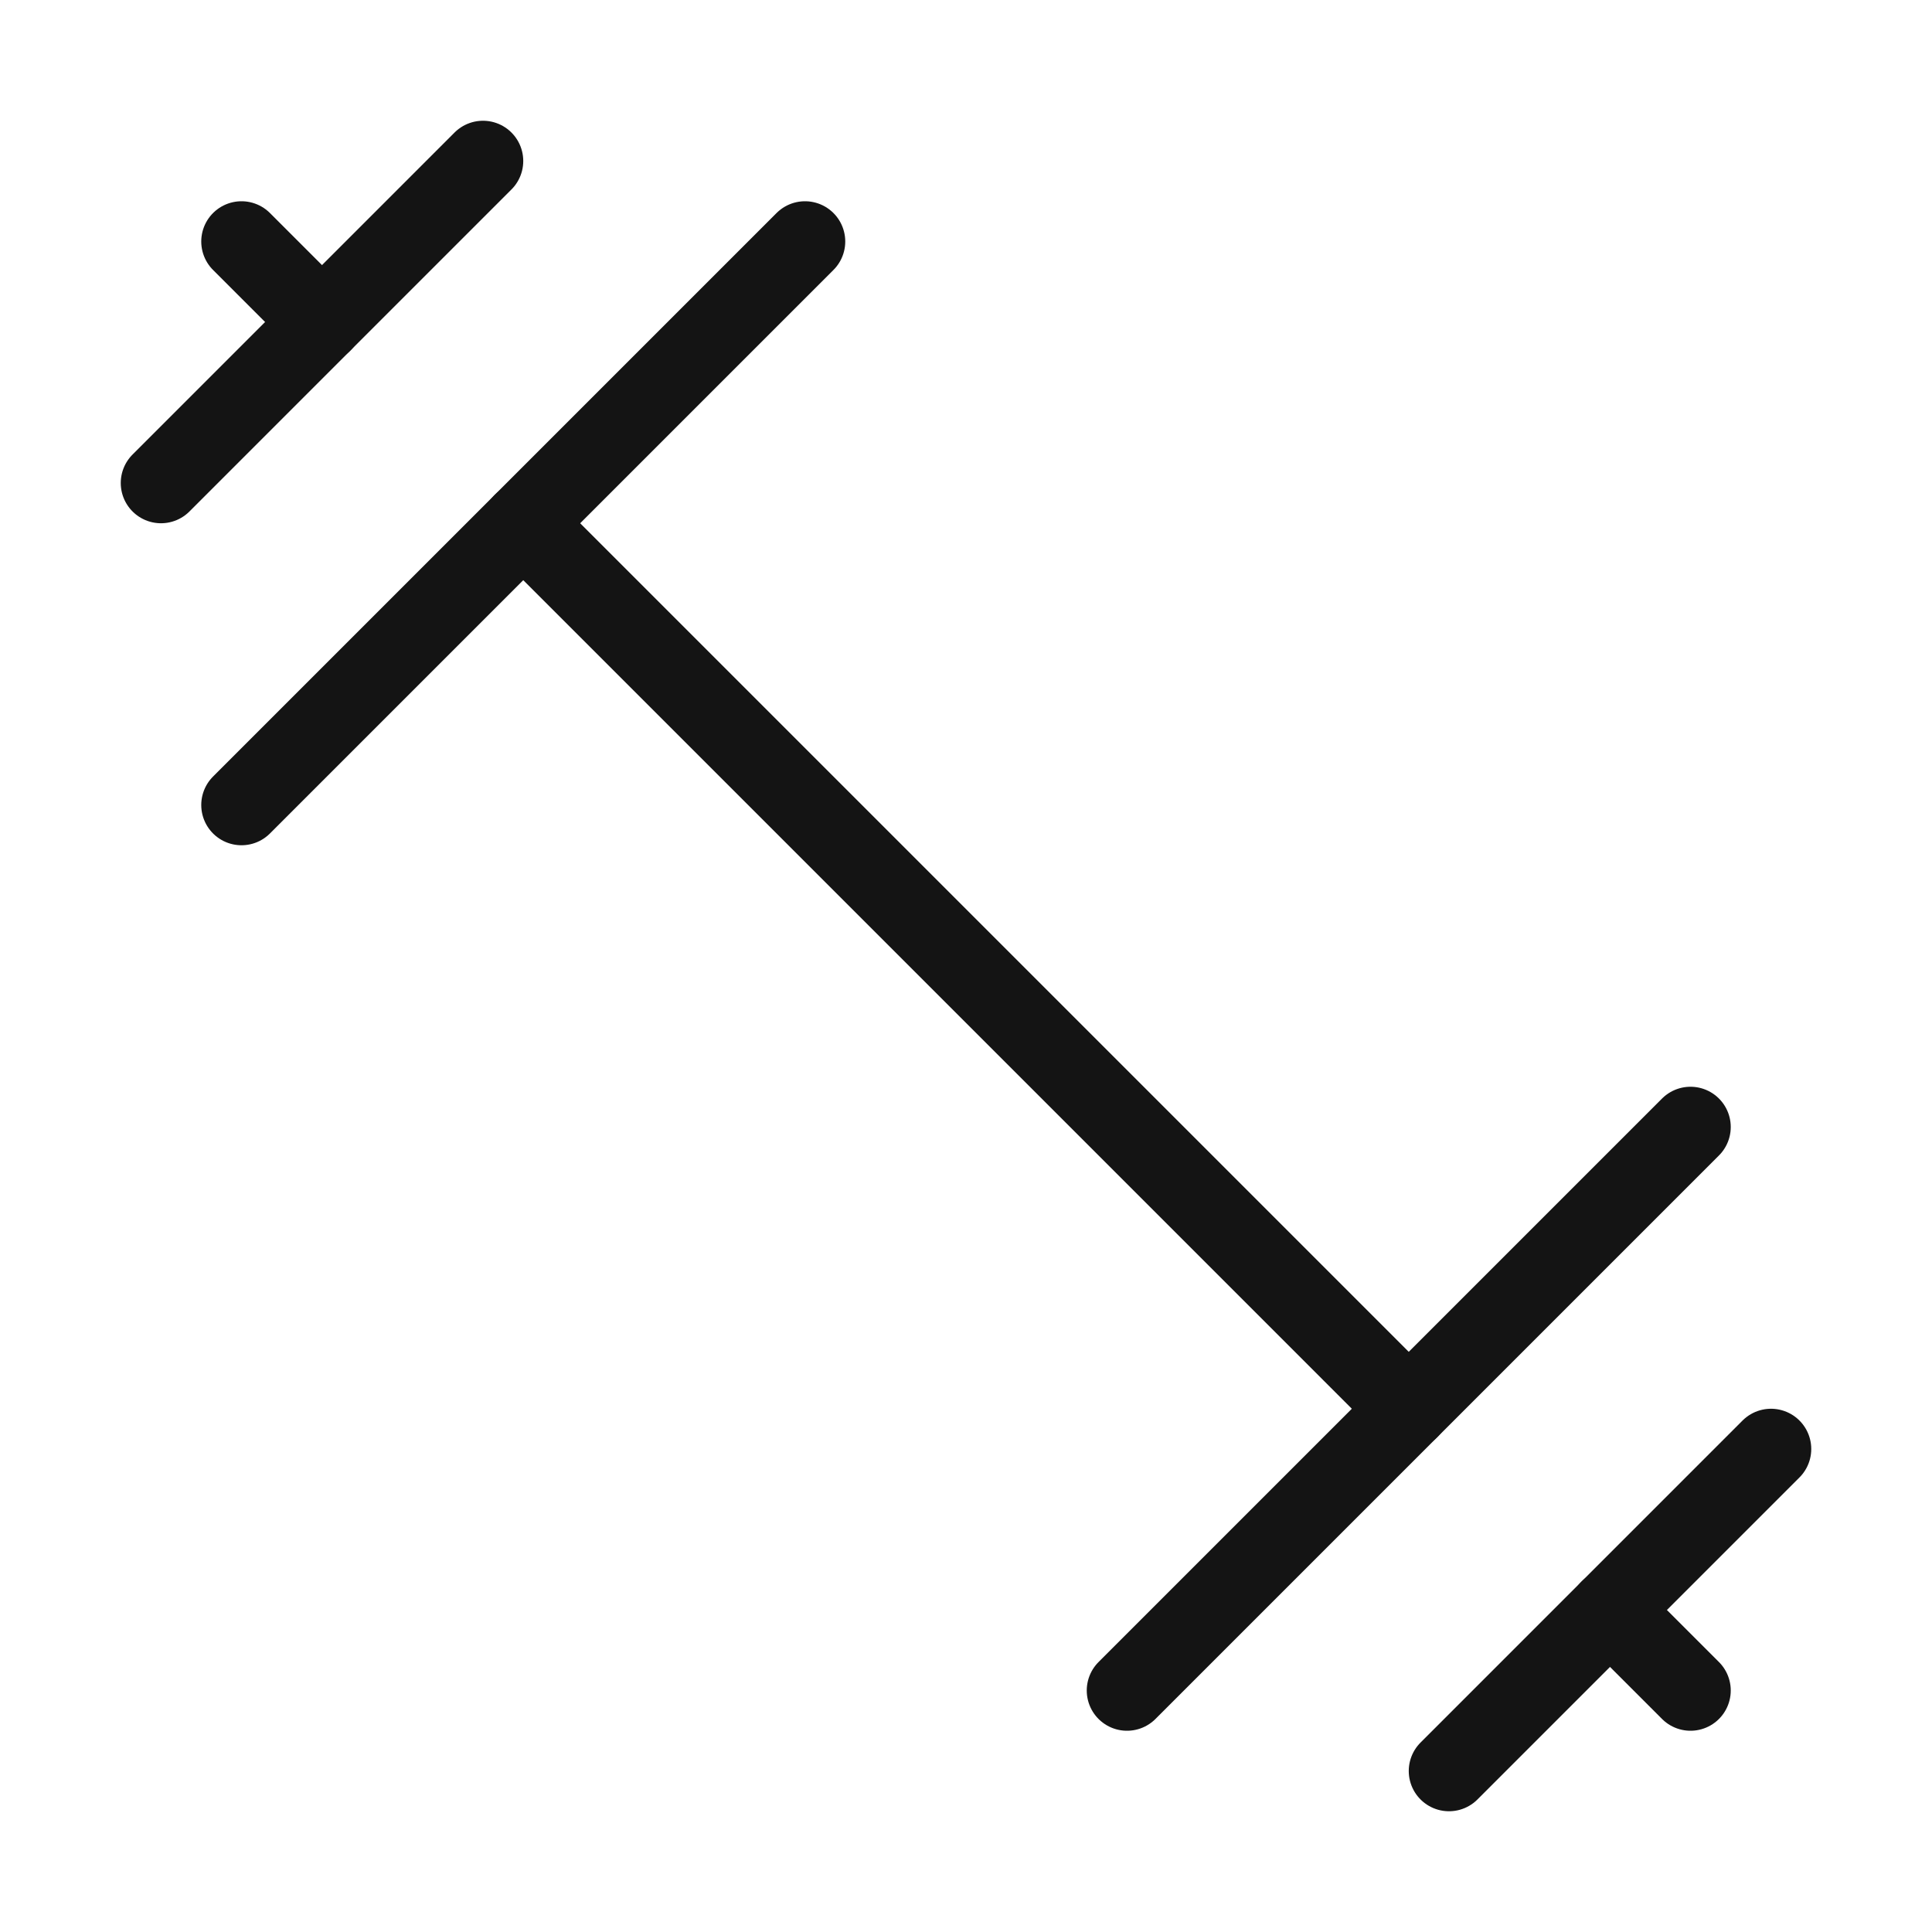 <svg width="24" height="24" viewBox="0 0 24 24" fill="none" xmlns="http://www.w3.org/2000/svg">
<path d="M6.5 6.5L17.5 17.5" stroke="#141414" stroke-linecap="round" stroke-linejoin="round"/>
<path d="M21 21L20 20" stroke="#141414" stroke-linecap="round" stroke-linejoin="round"/>
<path d="M3 3L4 4" stroke="#141414" stroke-linecap="round" stroke-linejoin="round"/>
<path d="M18 22L22 18" stroke="#141414" stroke-linecap="round" stroke-linejoin="round"/>
<path d="M2 6L6 2" stroke="#141414" stroke-linecap="round" stroke-linejoin="round"/>
<path d="M3 10L10 3" stroke="#141414" stroke-linecap="round" stroke-linejoin="round"/>
<path d="M14 21L21 14" stroke="#141414" stroke-linecap="round" stroke-linejoin="round"/>
</svg>
